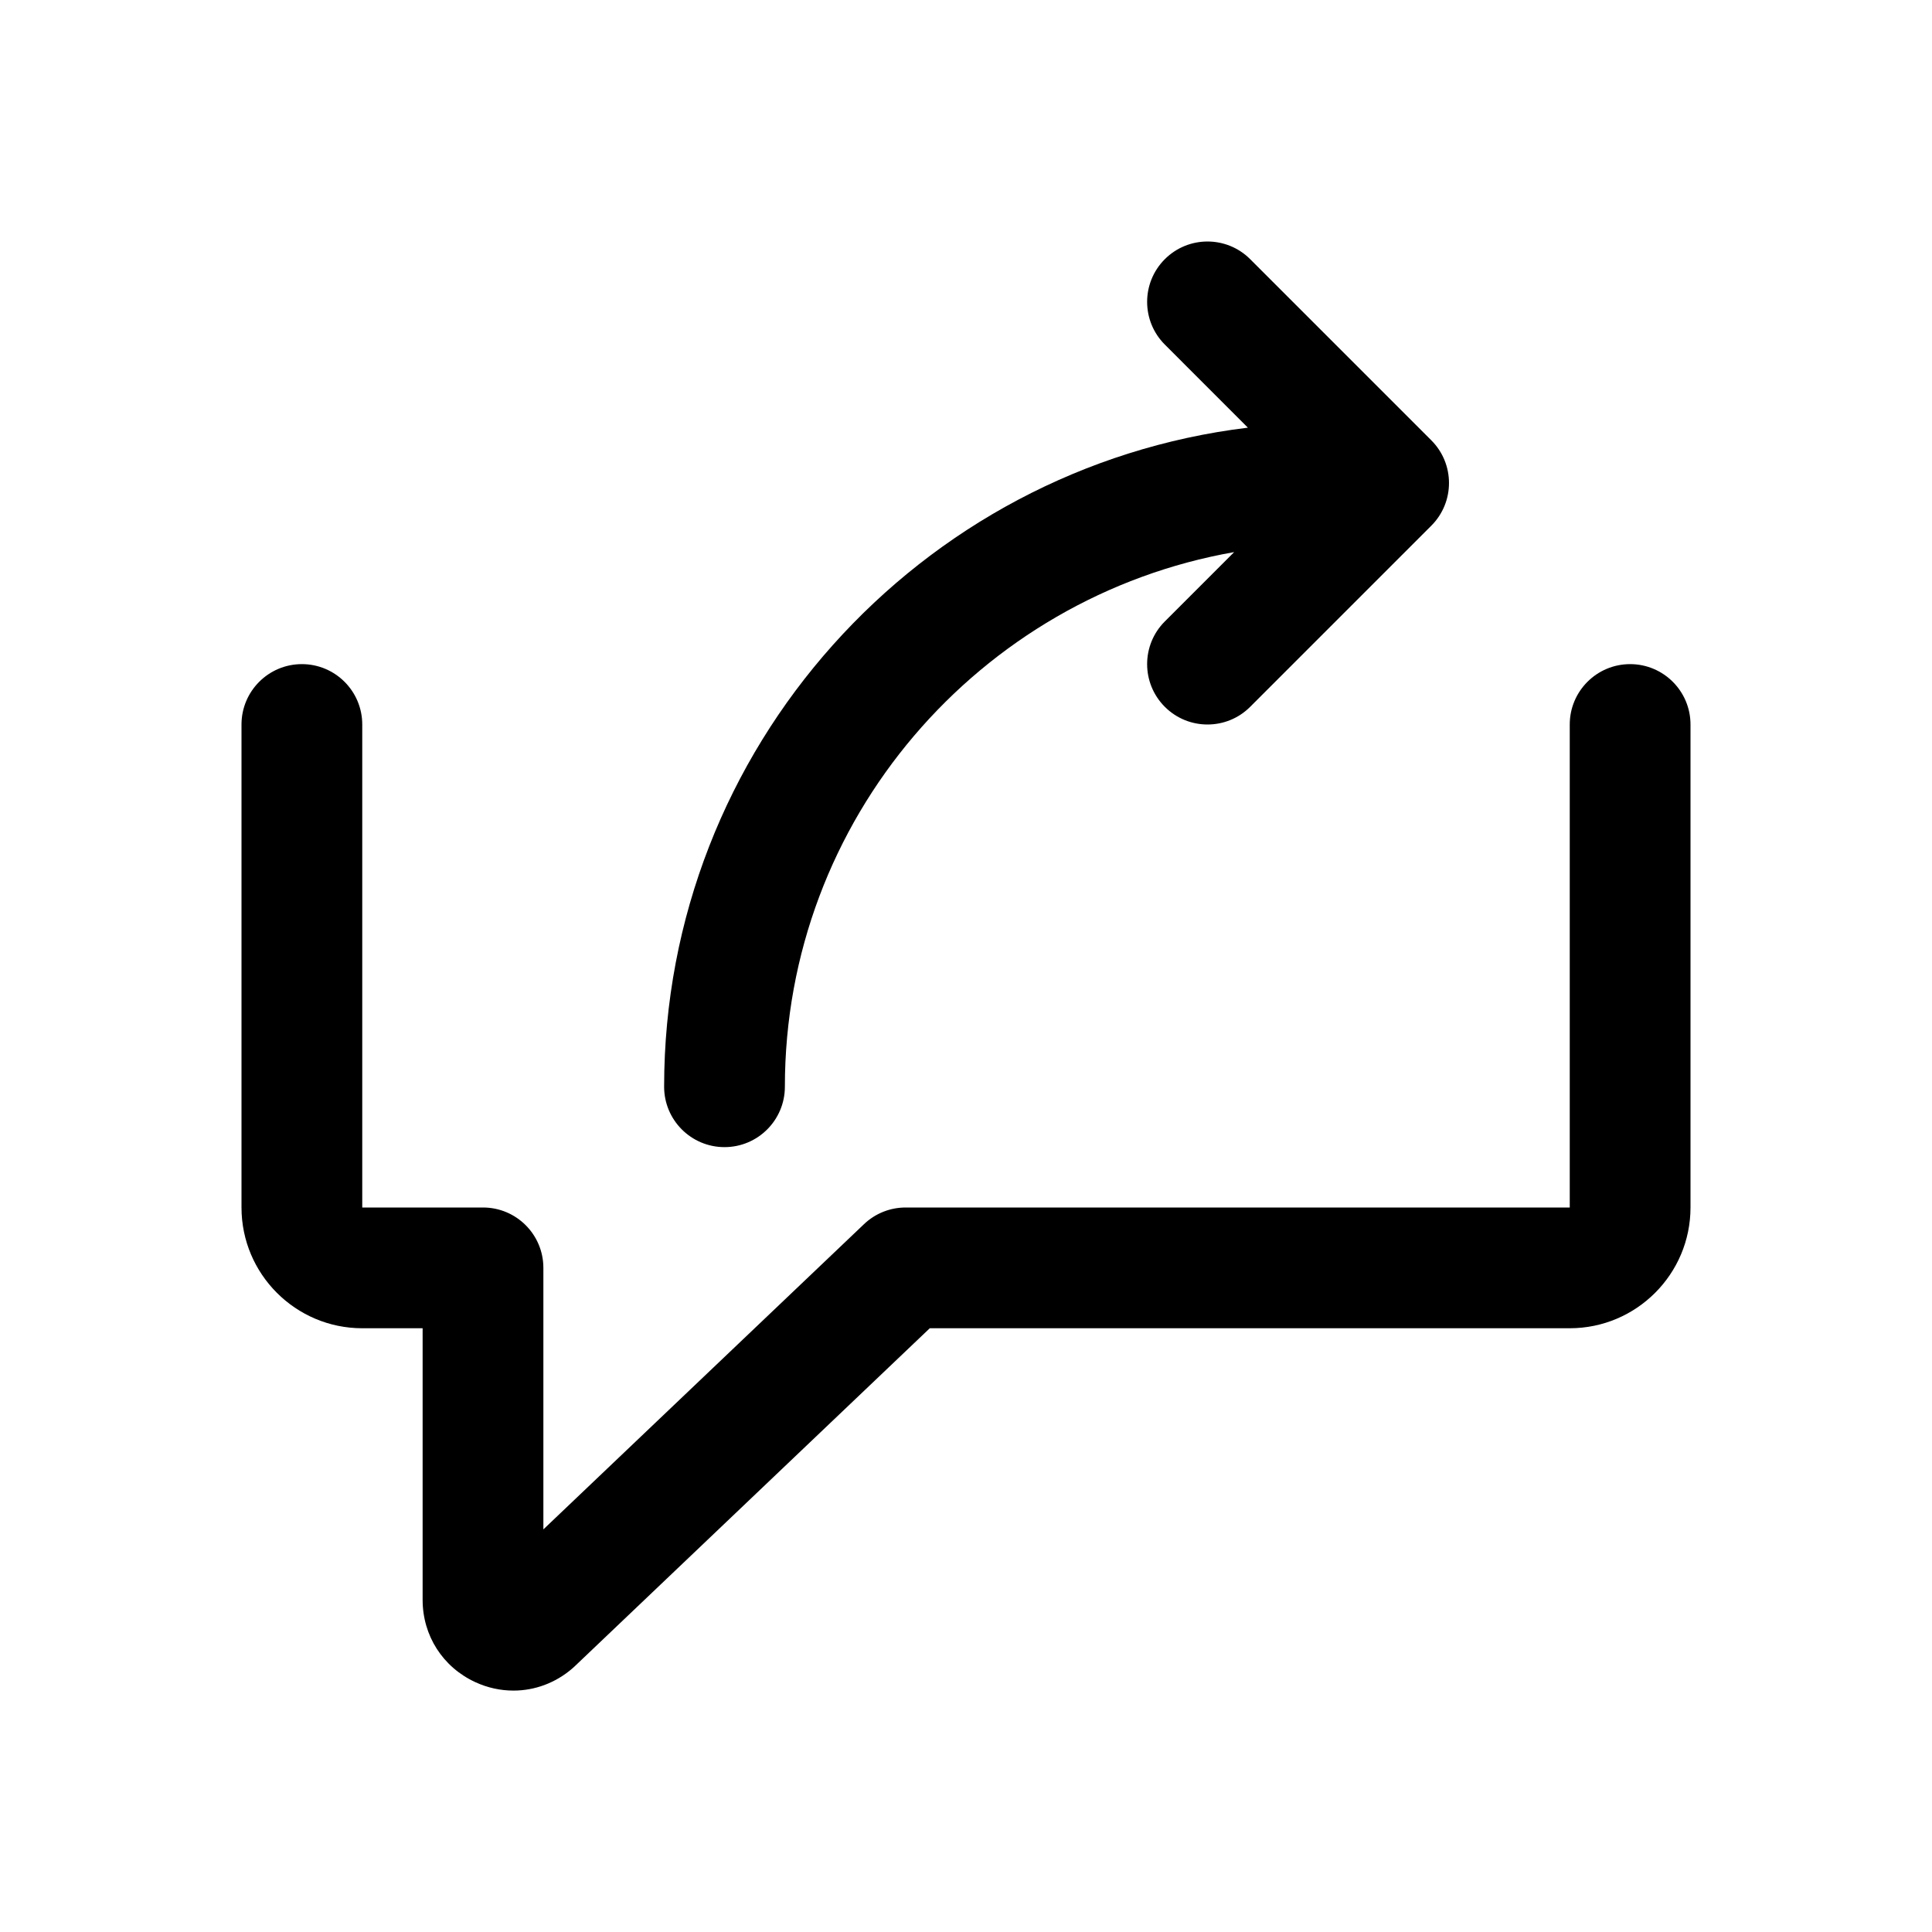 <svg id="Layer" enable-background="new 0 0 64 64" height="512" viewBox="0 0 64 64" width="512" xmlns="http://www.w3.org/2000/svg"><path d="m54 22c-1.104 0-2 .896-2 2v16h-22c-.514 0-1.007.197-1.379.552l-10.621 10.111v-8.663c0-1.104-.896-2-2-2h-4v-16c0-1.104-.896-2-2-2s-2 .896-2 2v16c0 2.206 1.794 4 4 4h2v8.998c0 1.186.669 2.23 1.747 2.726.408.188.837.279 1.262.279.698 0 1.385-.248 1.945-.729.026-.022.052-.045.077-.069l11.769-11.205h21.2c2.206 0 4-1.794 4-4v-16c0-1.104-.896-2-2-2z"/><path d="m22 36c0 1.104.896 2 2 2s2-.896 2-2c0-8.86 6.441-16.228 14.883-17.711l-2.297 2.297c-.781.781-.781 2.047 0 2.828.39.391.902.586 1.414.586s1.024-.195 1.414-.586l6-6c.781-.781.781-2.047 0-2.828l-6-6c-.78-.781-2.048-.781-2.828 0-.781.781-.781 2.047 0 2.828l2.752 2.753c-10.879 1.319-19.338 10.604-19.338 21.833z"/></svg>